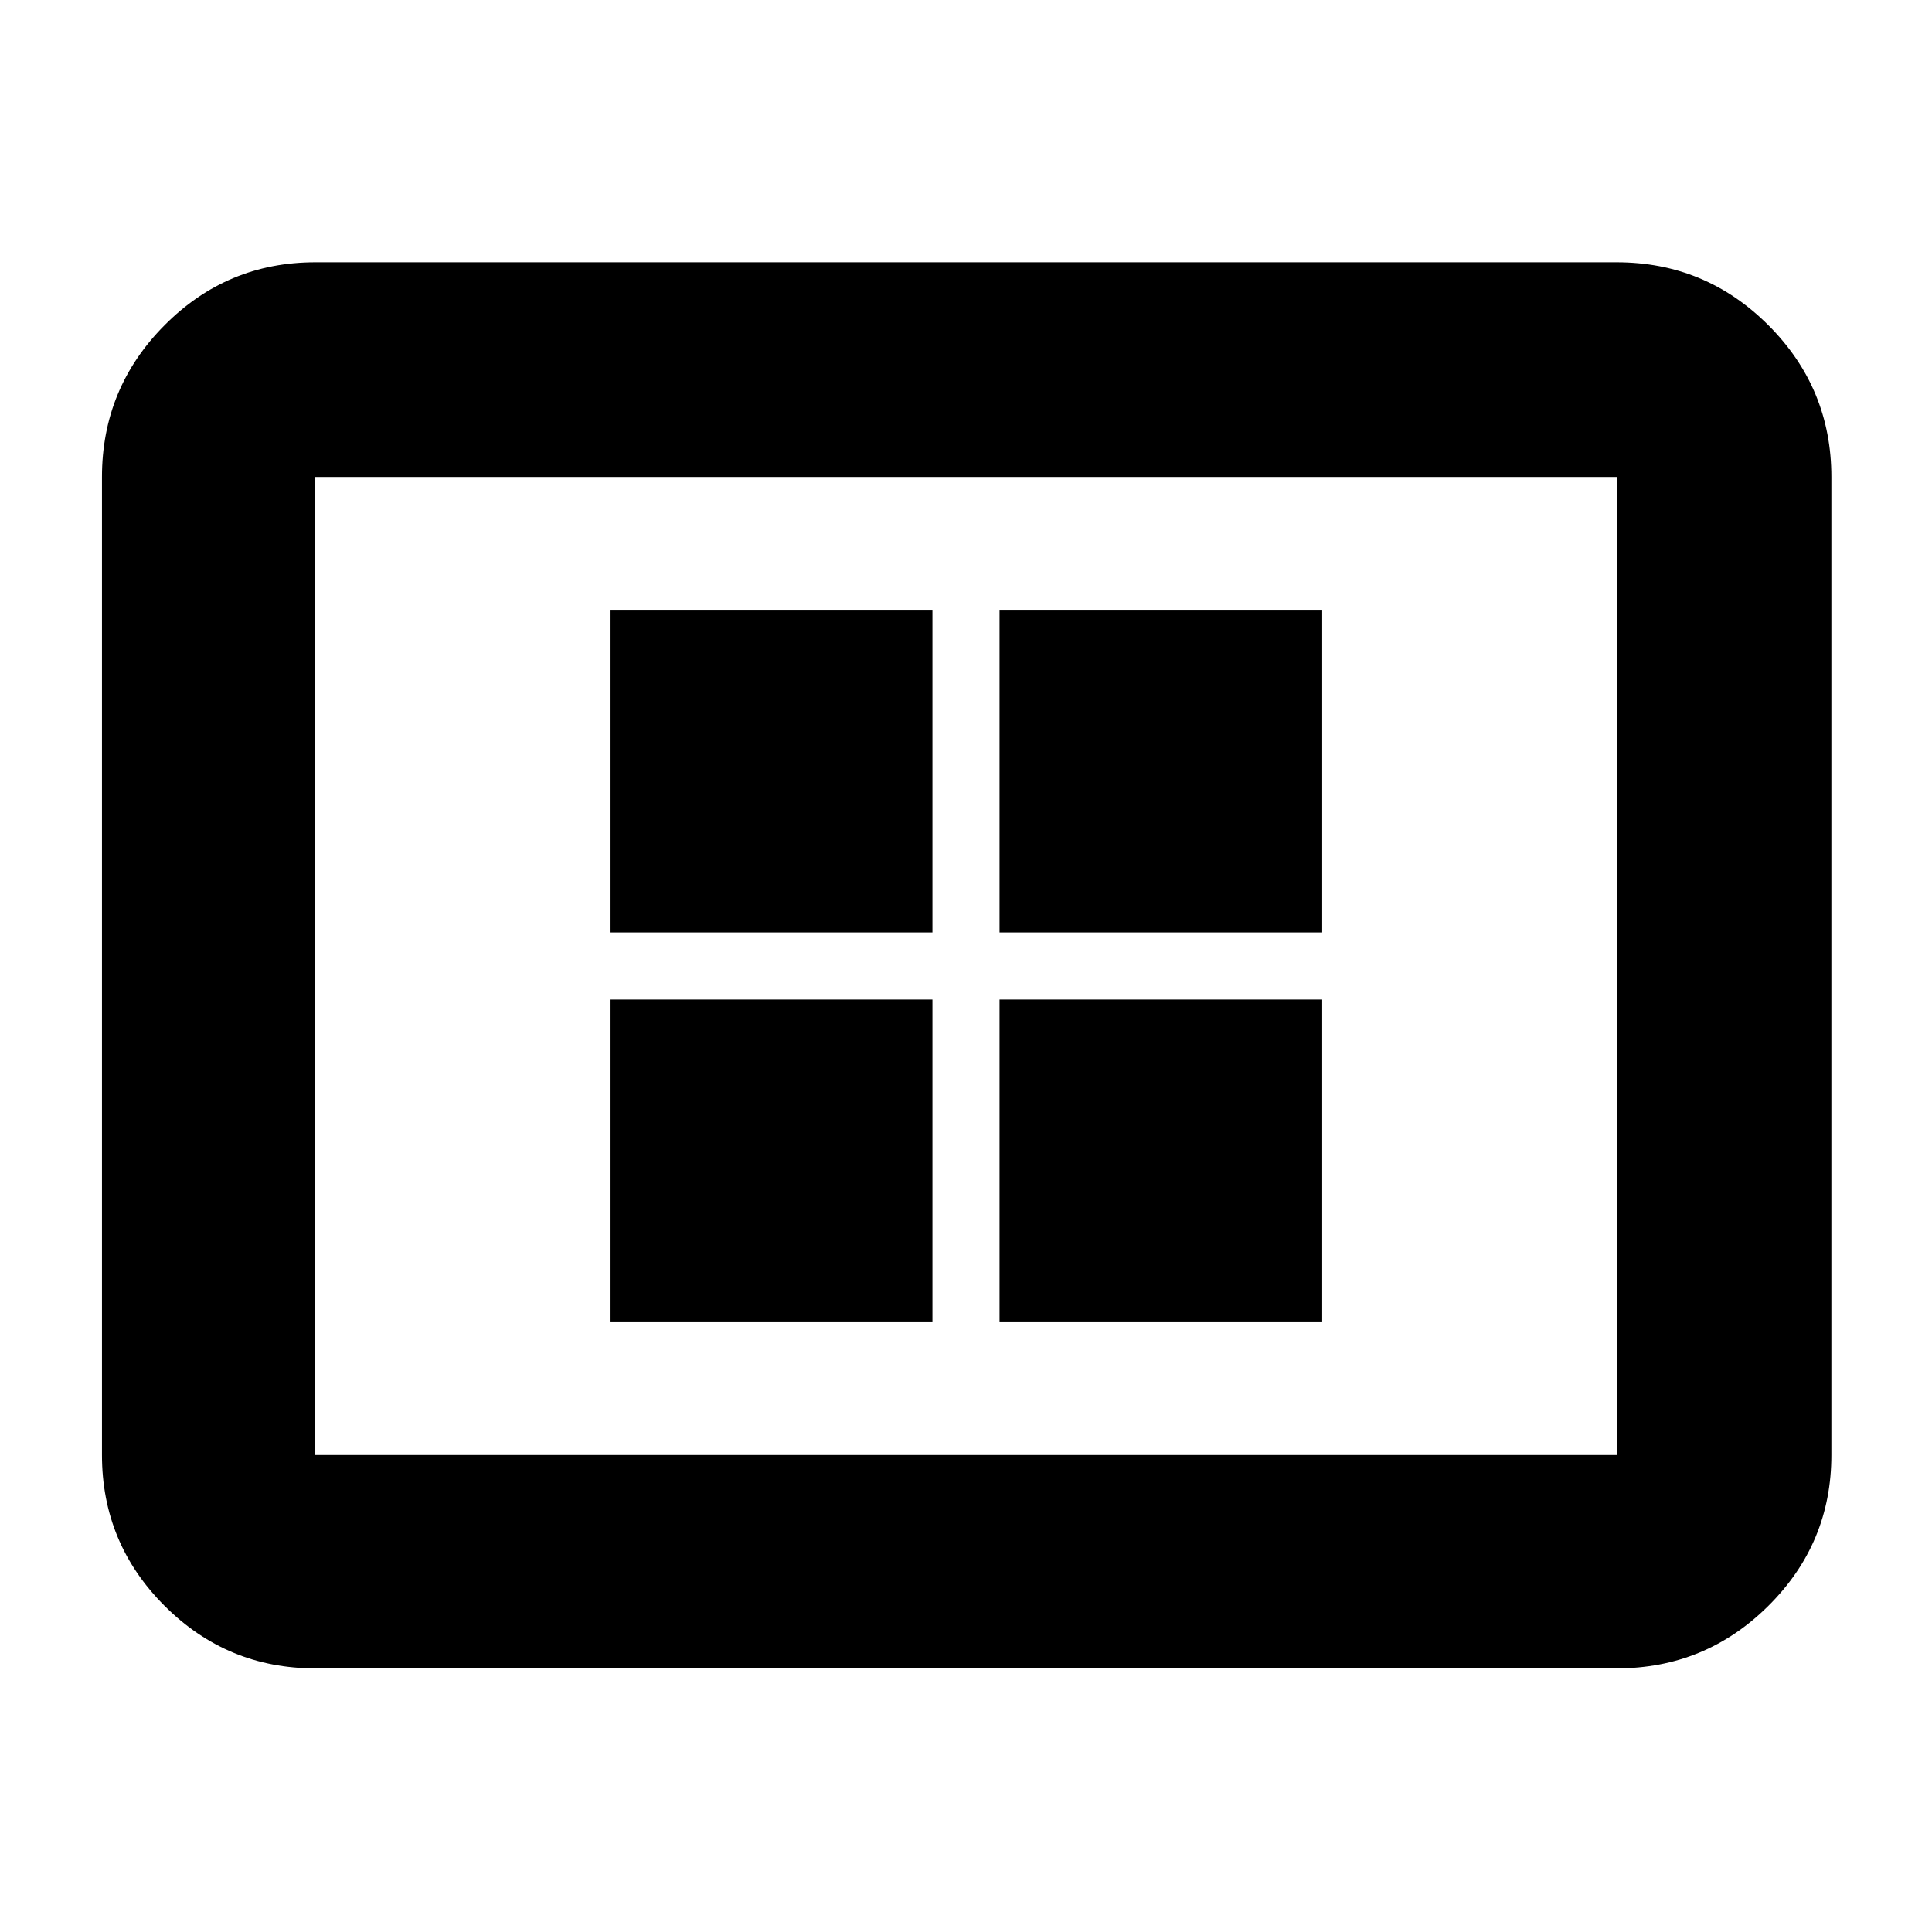 <svg xmlns="http://www.w3.org/2000/svg" height="40" viewBox="0 -960 960 960" width="40"><path d="M303-303h160.33v-160.33H303V-303Zm0-193.67h160.33V-657H303v160.33ZM496.67-303H657v-160.33H496.67V-303Zm0-193.67H657V-657H496.67v160.33ZM156.67-131q-43.83 0-74.92-31.09Q50.67-193.17 50.67-237v-486q0-44.1 31.08-75.38 31.09-31.29 74.92-31.29h646.66q44.1 0 75.39 31.29Q910-767.1 910-723v486q0 43.83-31.28 74.91Q847.43-131 803.33-131H156.67Zm0-106h646.66v-486H156.67v486Zm0 0v-486 486Z"/></svg>